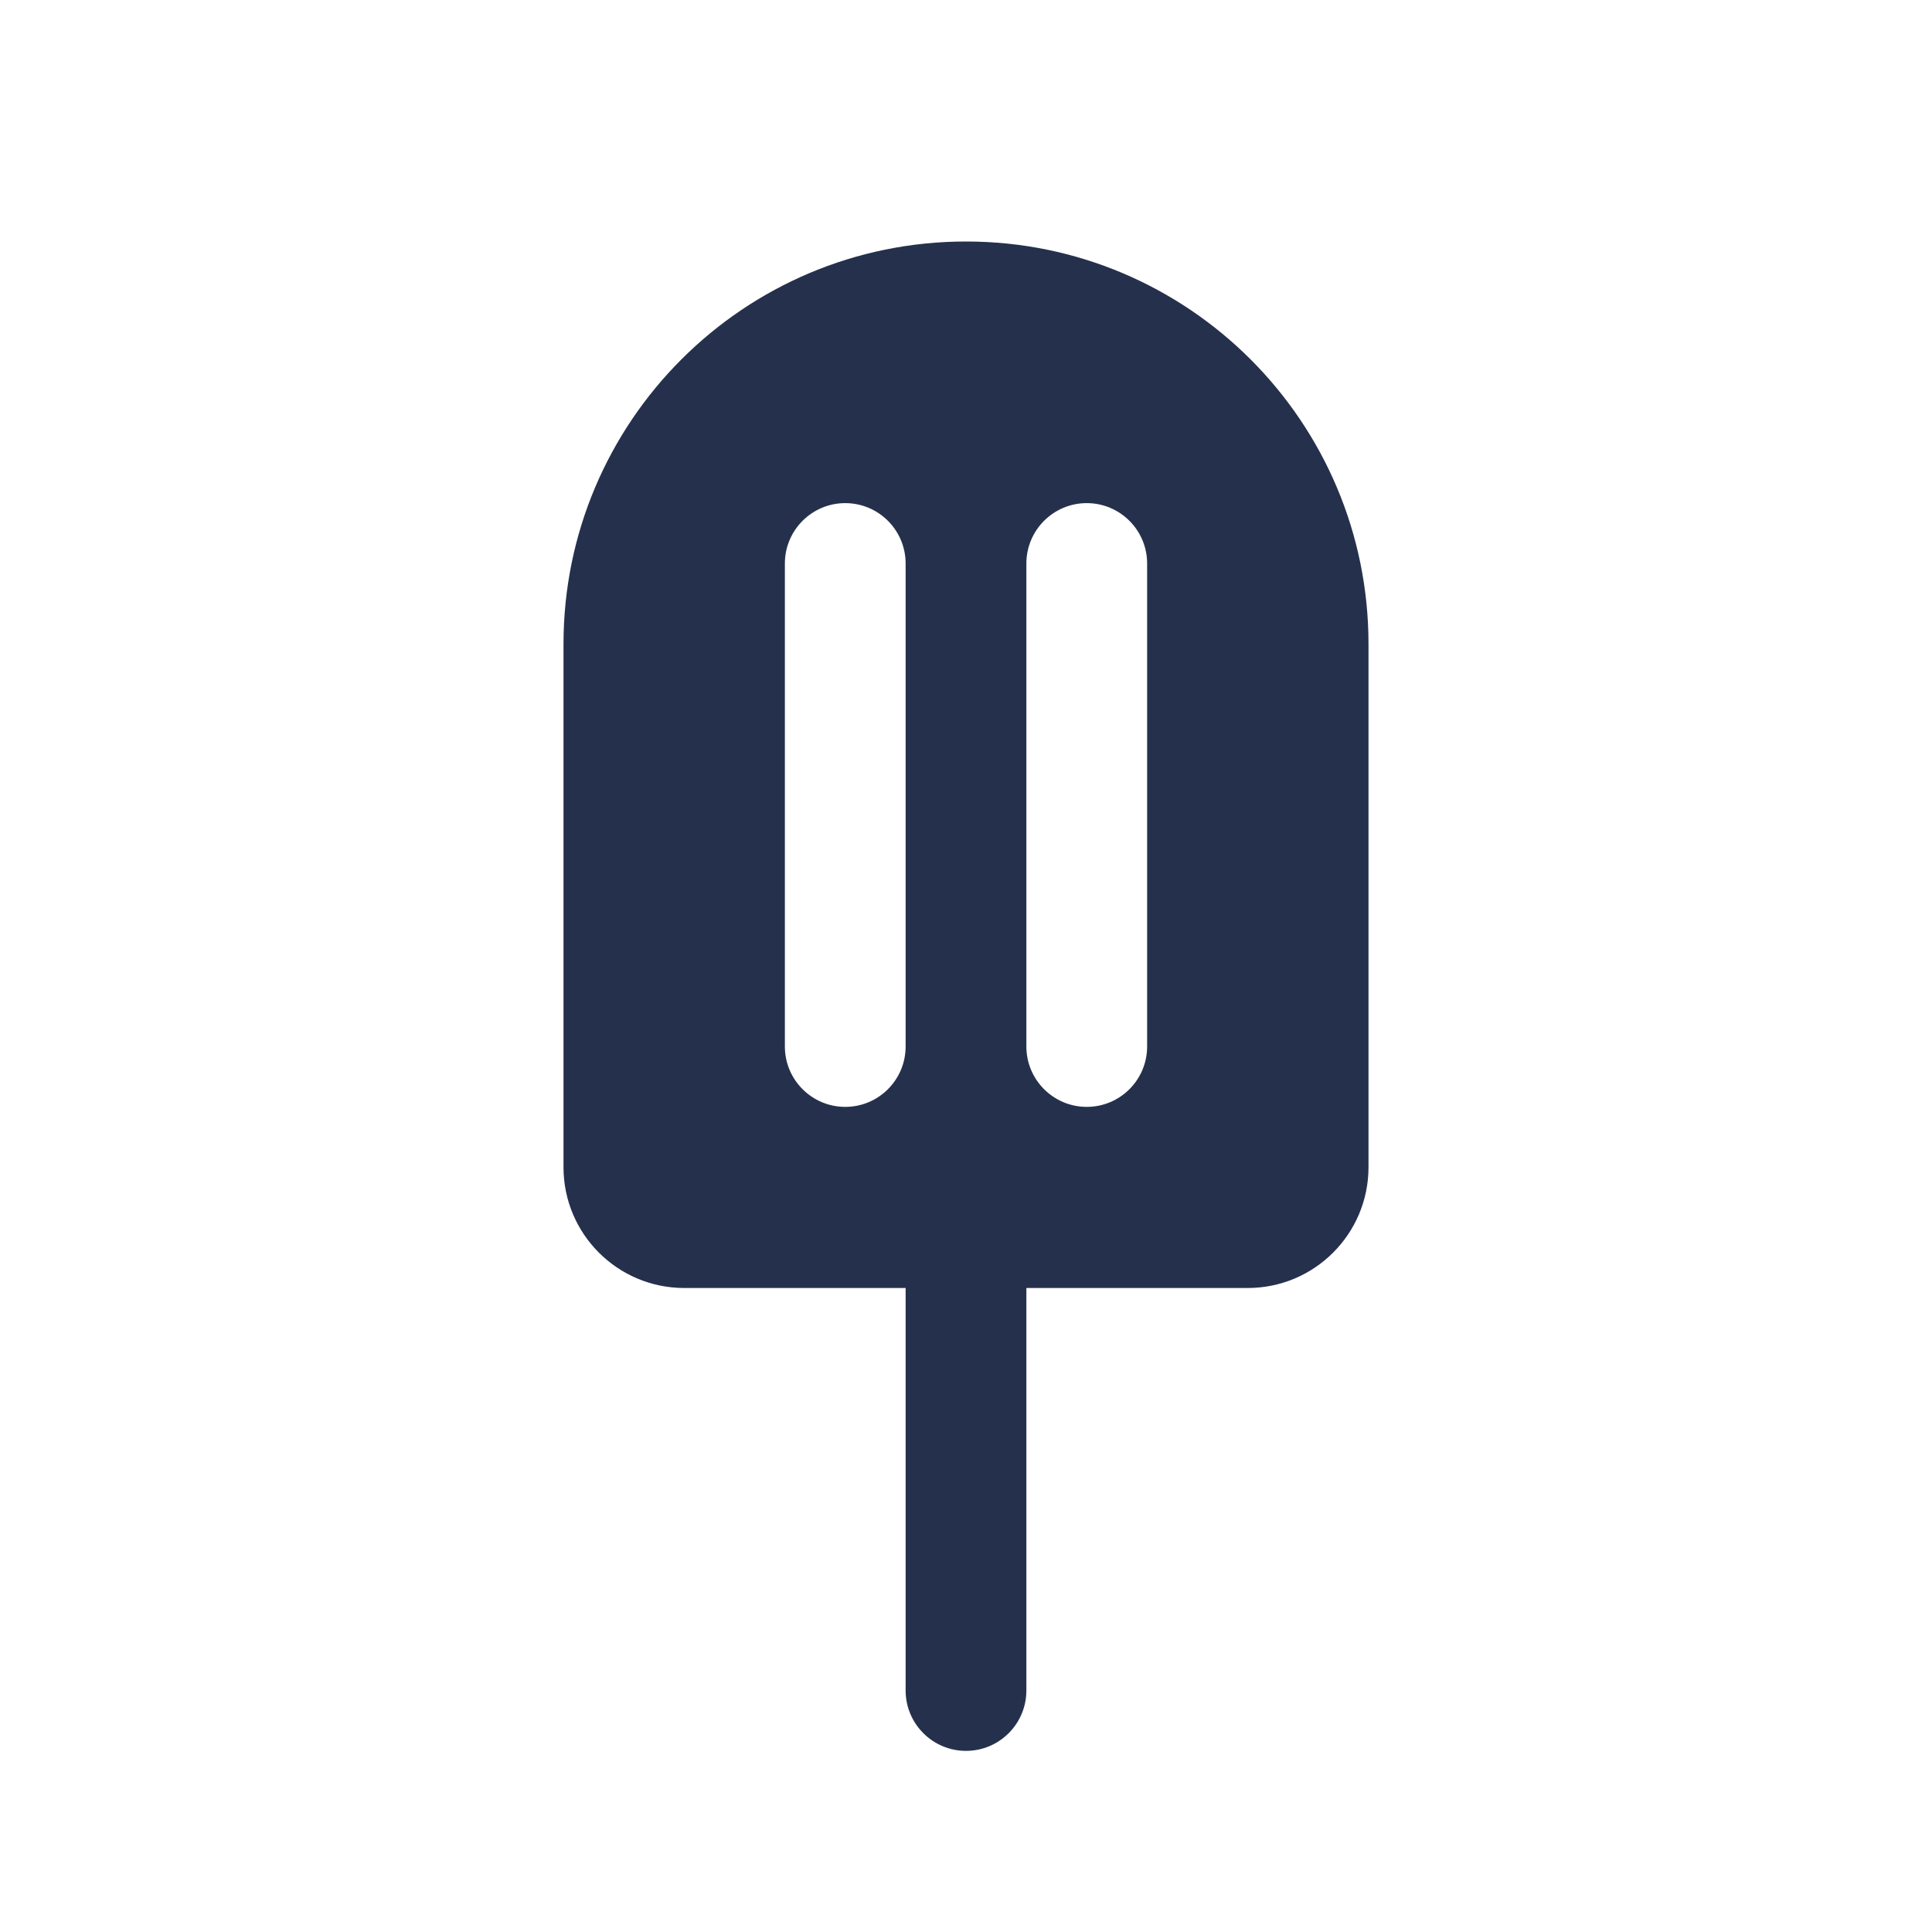 <?xml version="1.0" encoding="UTF-8"?>
<svg id="Layer_6" data-name="Layer 6" xmlns="http://www.w3.org/2000/svg" viewBox="0 0 24 24">
  <defs>
    <style>
      .cls-1 {
        fill: #25314c;
      }
    </style>
  </defs>
  <path id="popsicle" class="cls-1" d="m12,3c-2.761,0-5,2.239-5,5v6.5c0,.828.672,1.5,1.5,1.5h2.75v5c0,.414.336.75.75.75s.75-.336.75-.75v-5h2.75c.828,0,1.5-.672,1.5-1.5v-6.5c0-2.761-2.239-5-5-5Zm-1.5,10.75c-.414,0-.75-.336-.75-.75v-6c0-.414.336-.75.75-.75s.75.336.75.75v6c0,.414-.336.75-.75.75Zm3.75-.75c0,.414-.336.75-.75.75s-.75-.336-.75-.75v-6c0-.414.336-.75.75-.75s.75.336.75.75v6Z"/>
</svg>